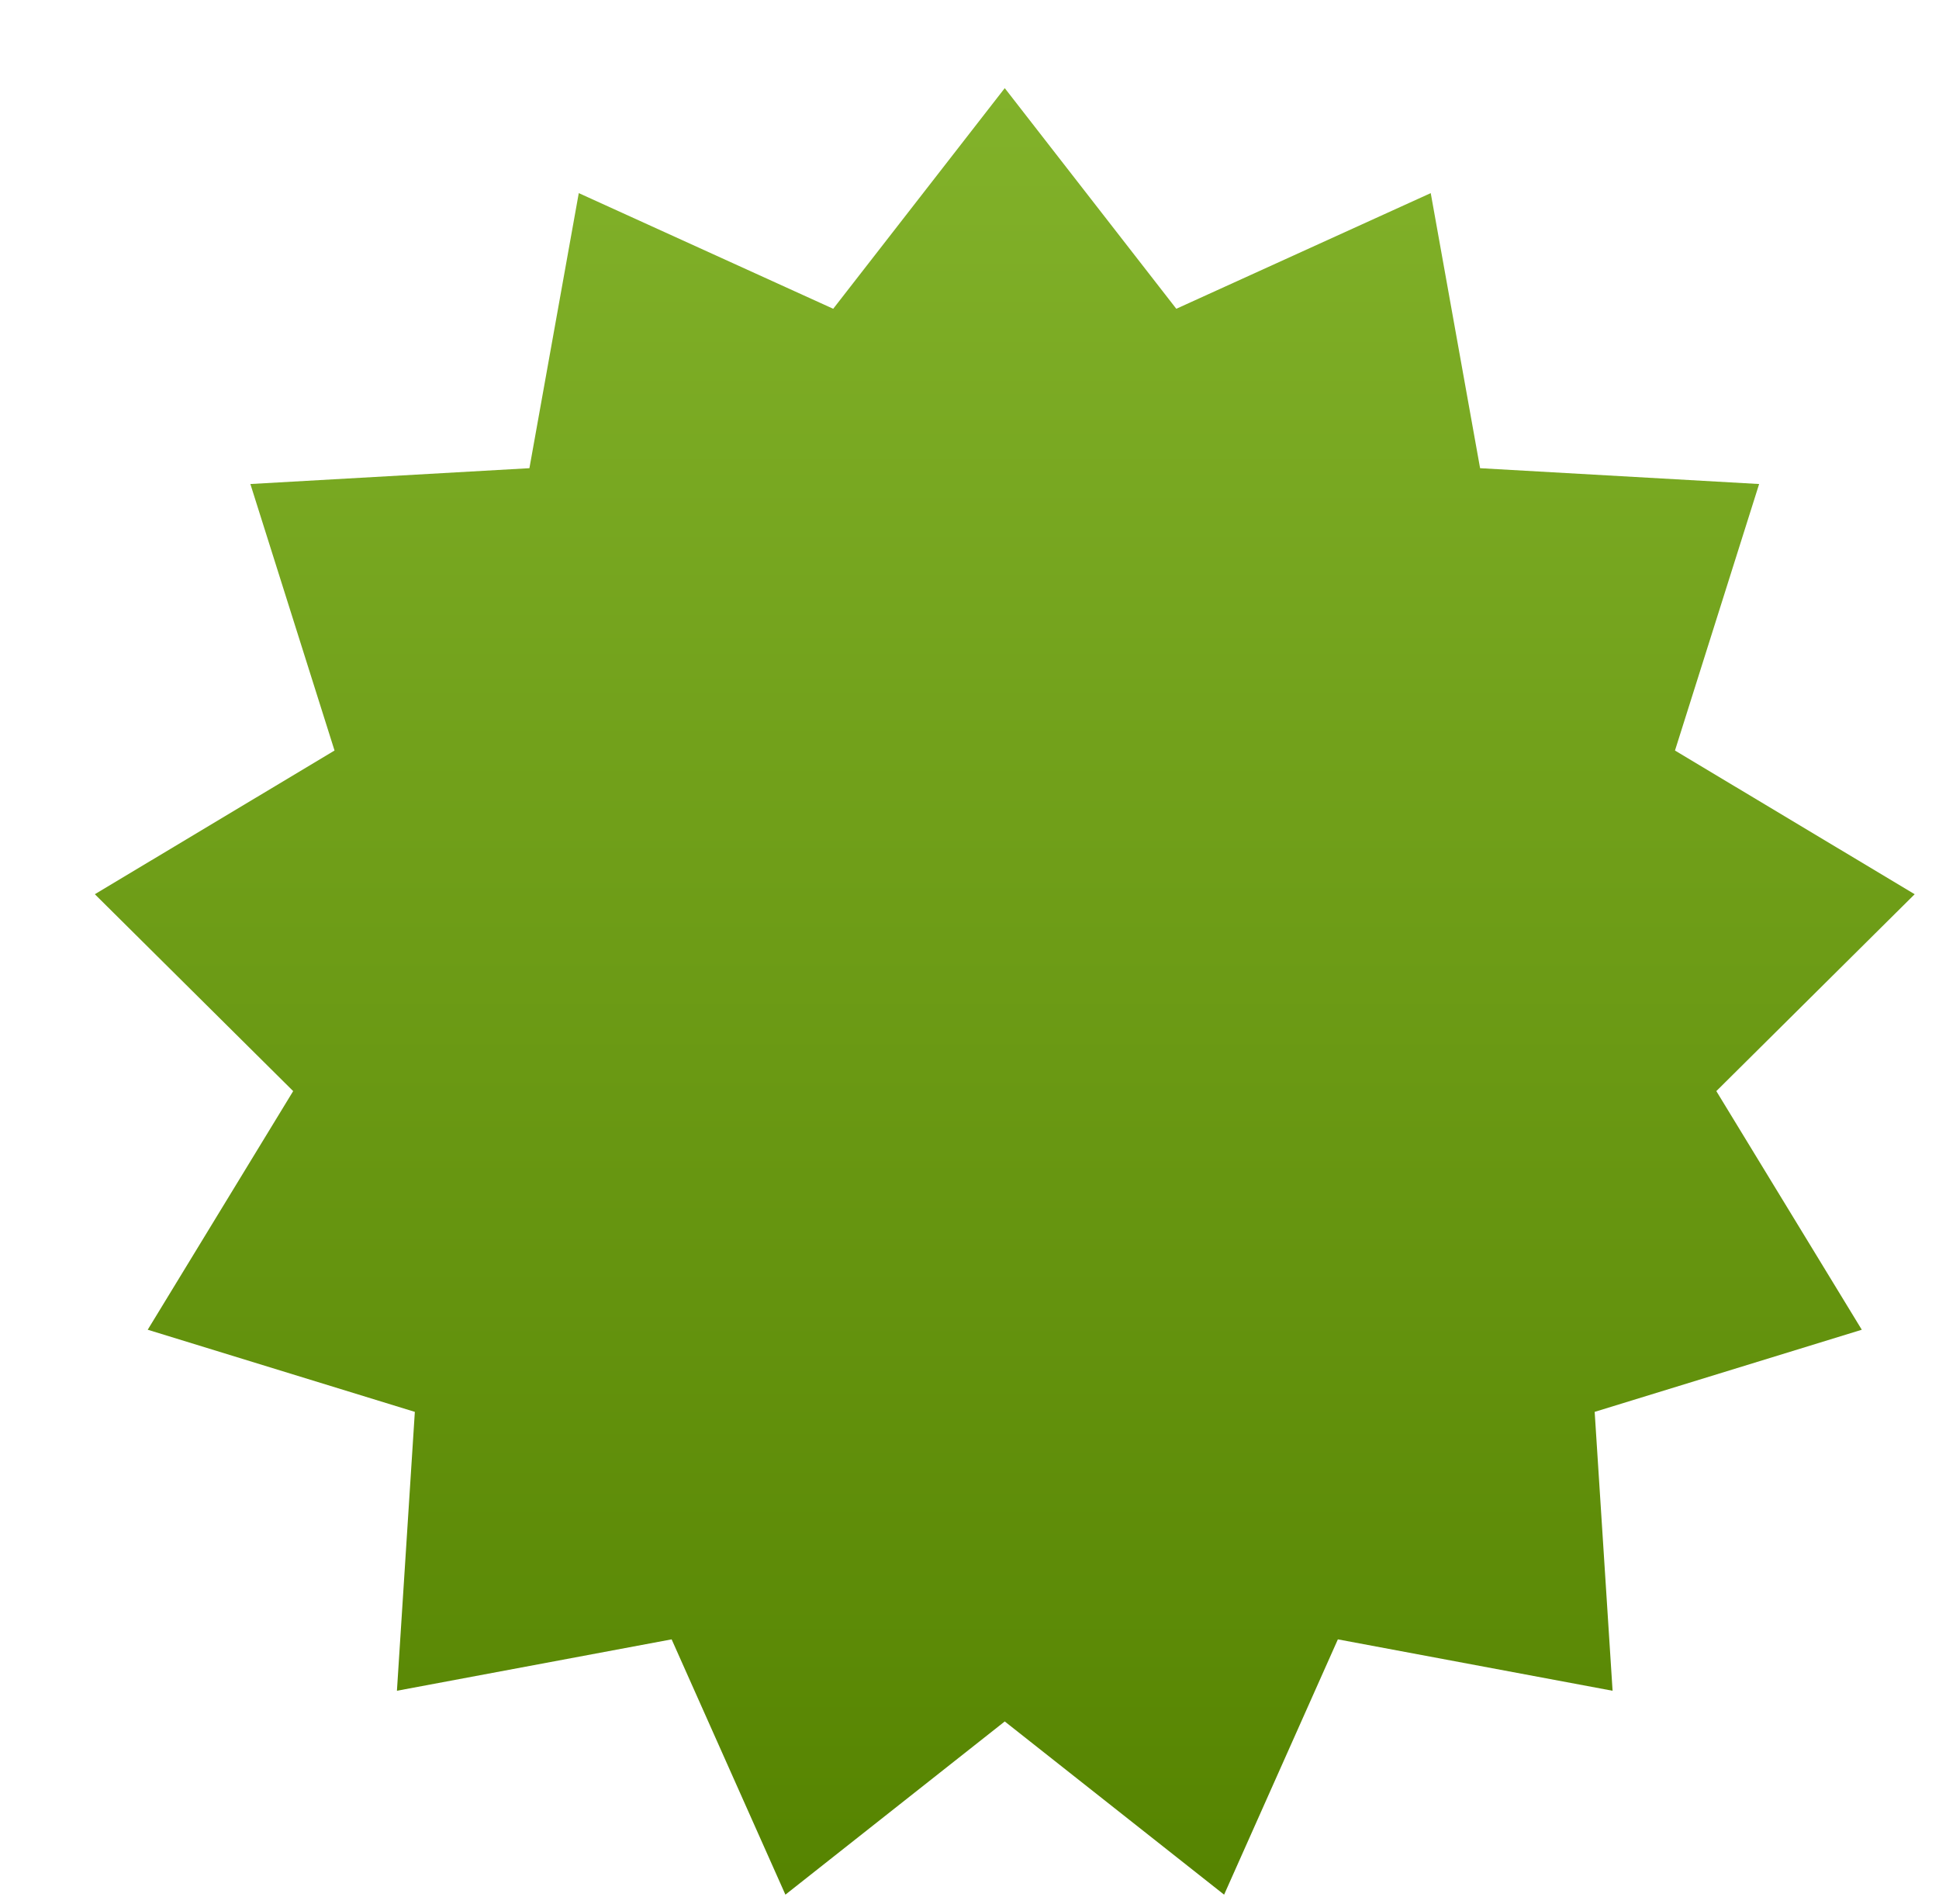 <svg width="55" height="54" viewBox="0 0 55 54" fill="none" xmlns="http://www.w3.org/2000/svg">
<g filter="url(#filter0_d_695_1222)">
<path d="M26.5 0.5L31.366 6.759L38.583 3.478L39.983 11.281L47.898 11.73L45.511 19.29L52.31 23.366L46.684 28.951L50.81 35.72L43.233 38.05L43.741 45.961L35.949 44.503L32.722 51.745L26.5 46.832L20.278 51.745L17.051 44.503L9.259 45.961L9.767 38.05L2.19 35.72L6.316 28.951L0.69 23.366L7.489 19.29L5.102 11.73L13.017 11.281L14.417 3.478L21.634 6.759L26.5 0.5Z" fill="url(#paint0_linear_695_1222)"/>
</g>
<defs>
<filter id="filter0_d_695_1222" x="0.689" y="0.5" width="53.621" height="53.245" filterUnits="userSpaceOnUse" color-interpolation-filters="sRGB">
<feFlood flood-opacity="0" result="BackgroundImageFix"/>
<feColorMatrix in="SourceAlpha" type="matrix" values="0 0 0 0 0 0 0 0 0 0 0 0 0 0 0 0 0 0 127 0" result="hardAlpha"/>
<feOffset dx="2" dy="2"/>
<feComposite in2="hardAlpha" operator="out"/>
<feColorMatrix type="matrix" values="0 0 0 0 0 0 0 0 0 0 0 0 0 0 0 0 0 0 0.36 0"/>
<feBlend mode="normal" in2="BackgroundImageFix" result="effect1_dropShadow_695_1222"/>
<feBlend mode="normal" in="SourceGraphic" in2="effect1_dropShadow_695_1222" result="shape"/>
</filter>
<linearGradient id="paint0_linear_695_1222" x1="26.5" y1="0.5" x2="26.5" y2="52.5" gradientUnits="userSpaceOnUse">
<stop stop-color="#82B22A"/>
<stop offset="1" stop-color="#558300"/>
</linearGradient>
</defs>
</svg>
